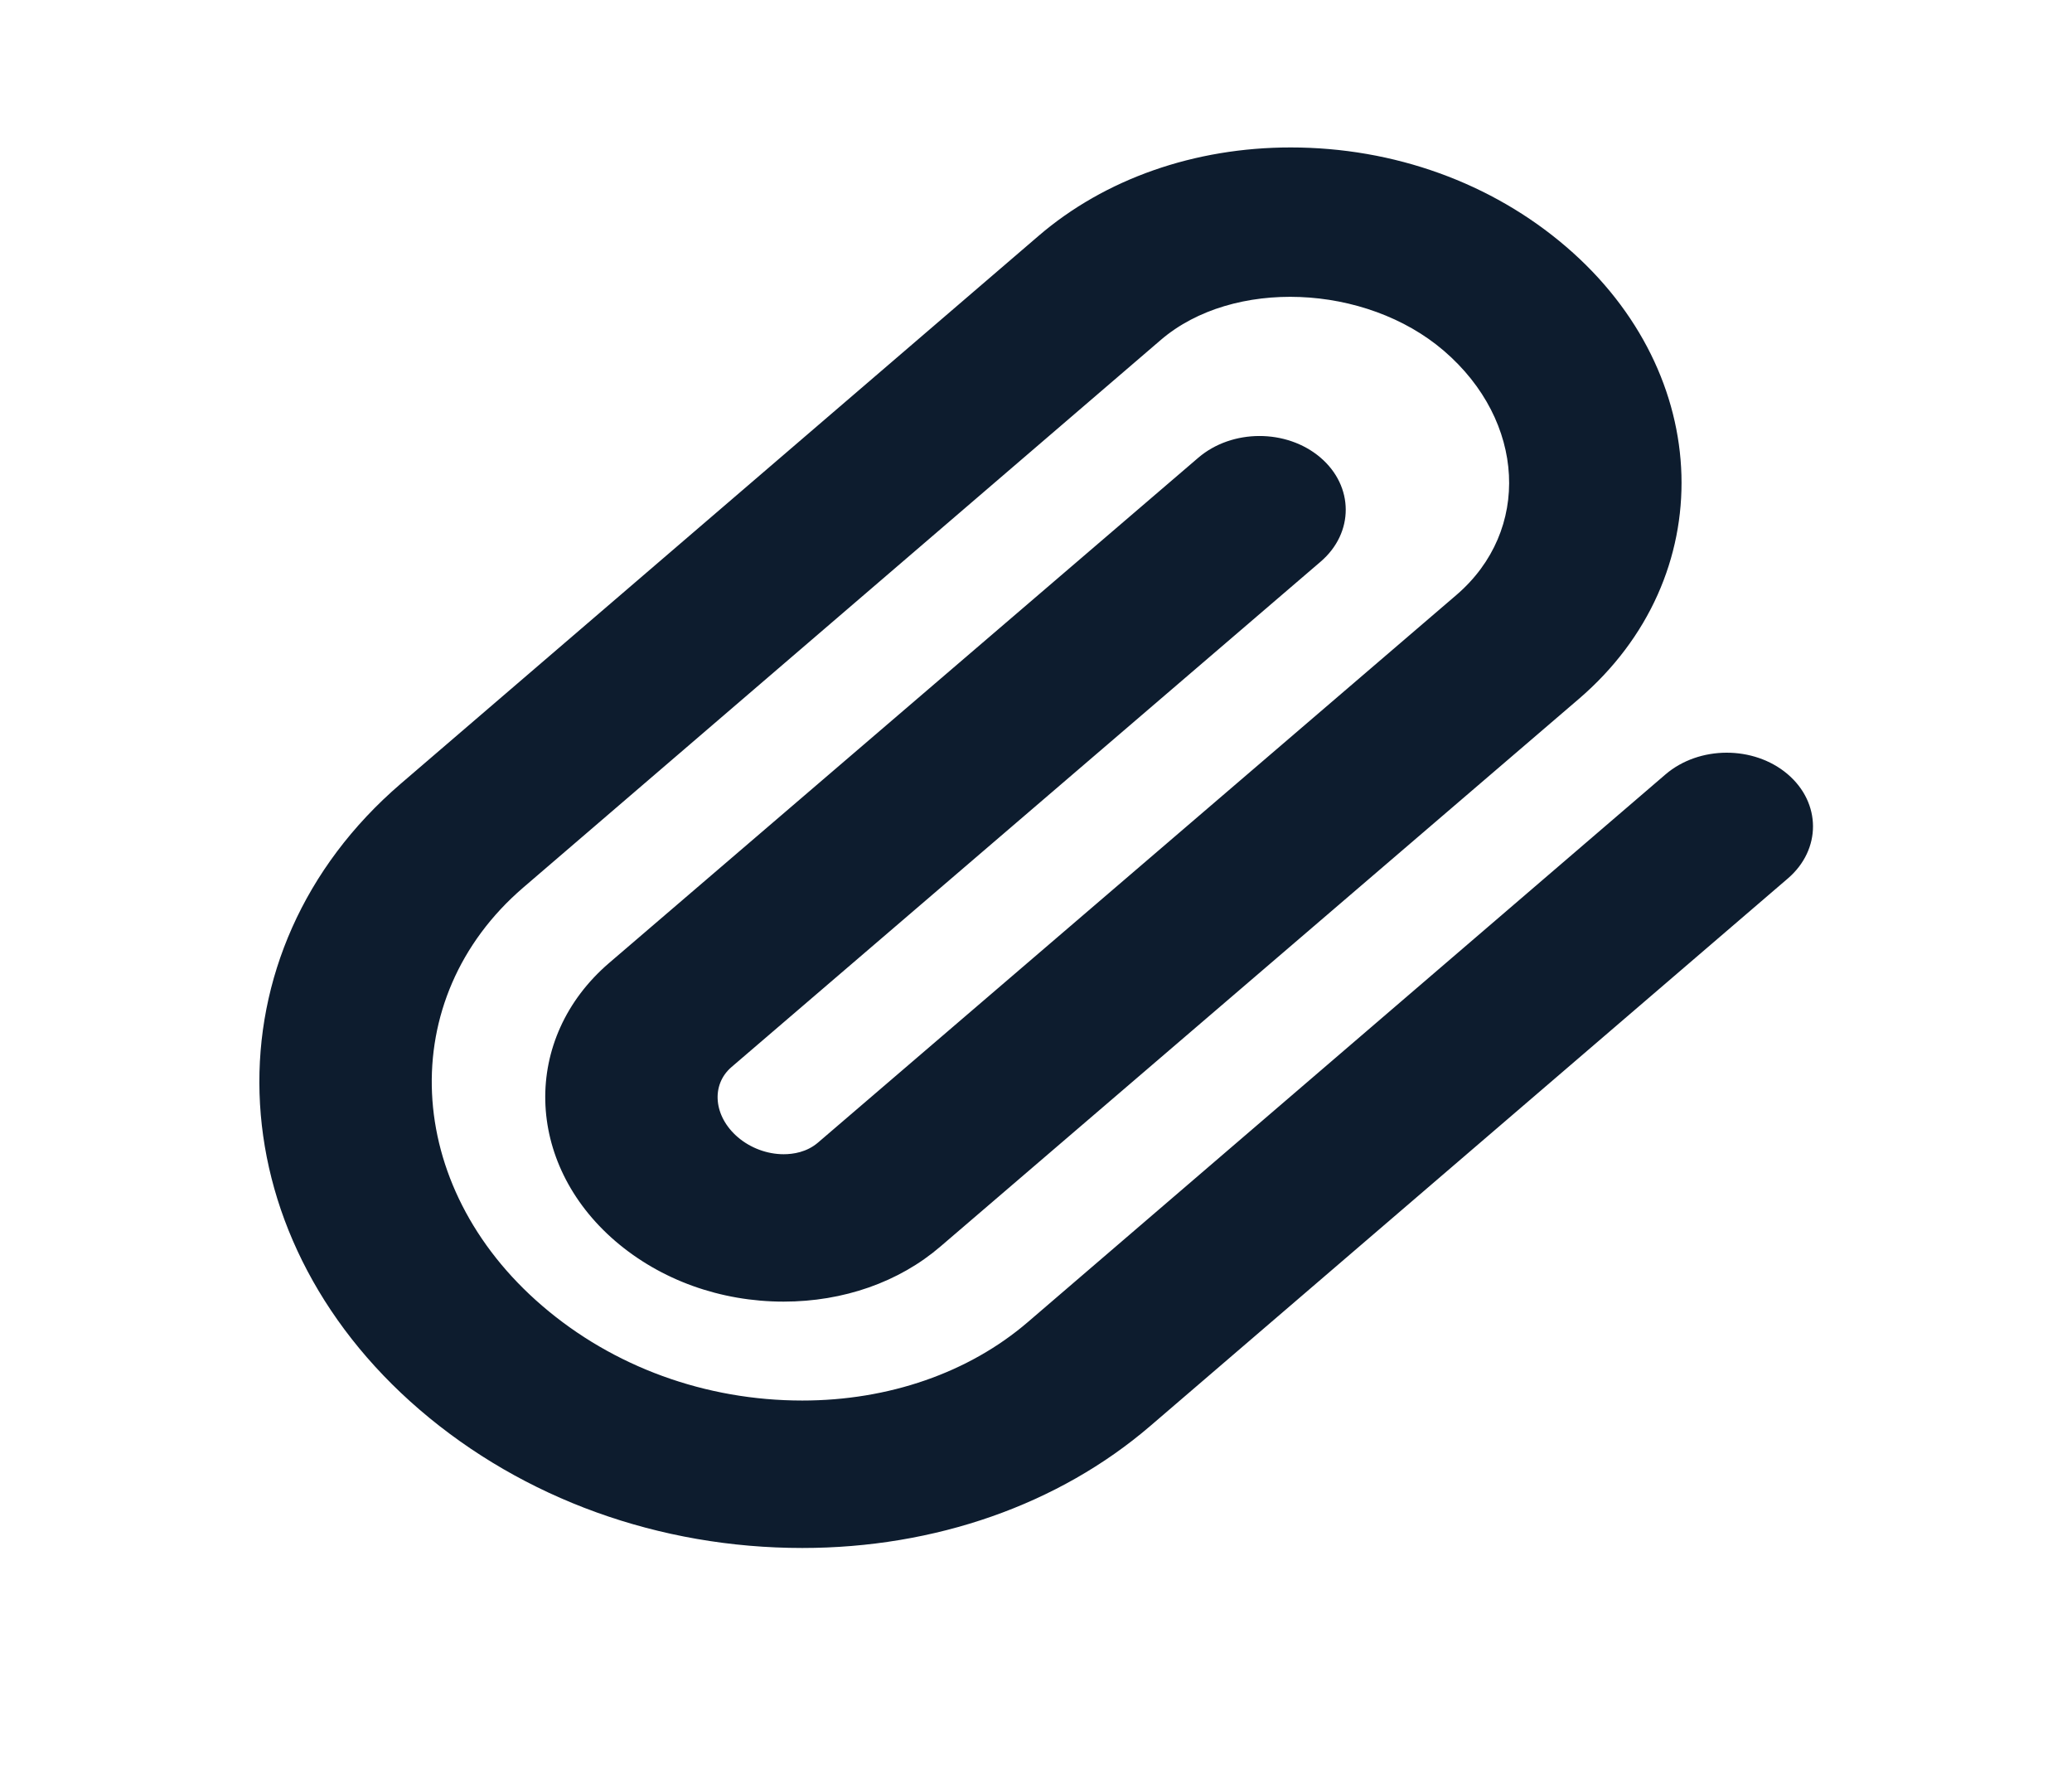 <svg width="41" height="35" viewBox="0 0 41 35" fill="none" xmlns="http://www.w3.org/2000/svg">
<path d="M15.876 30.625C13.047 30.625 10.358 29.654 8.305 27.891C4.225 24.386 4.058 18.83 7.931 15.504L20.549 4.668C21.862 3.539 23.636 2.917 25.54 2.917C27.578 2.917 29.516 3.615 30.993 4.884C33.933 7.408 34.046 11.42 31.243 13.826L18.61 24.66C17.791 25.365 16.689 25.751 15.507 25.751C14.258 25.751 13.075 25.325 12.176 24.554C10.377 23.007 10.321 20.541 12.051 19.053L23.711 9.056C24.377 8.485 25.457 8.482 26.126 9.05C26.794 9.619 26.798 10.542 26.131 11.113L14.474 21.111C14.064 21.464 14.12 22.087 14.6 22.498C14.85 22.712 15.181 22.835 15.507 22.835C15.695 22.835 15.965 22.795 16.187 22.604L28.82 11.77C30.302 10.497 30.19 8.331 28.571 6.94C27.021 5.61 24.392 5.505 22.971 6.724L10.353 17.56C7.801 19.752 7.968 23.465 10.729 25.834C12.135 27.043 13.963 27.708 15.876 27.708C17.586 27.708 19.172 27.157 20.337 26.157L32.956 15.321C33.621 14.751 34.702 14.747 35.372 15.315C36.04 15.884 36.043 16.806 35.379 17.378L22.759 28.213C20.948 29.767 18.504 30.625 15.876 30.625Z" fill="#0D1C2E"/>
<mask id="mask0_57_58" style="mask-type:alpha" maskUnits="userSpaceOnUse" x="5" y="2" width="31" height="29">
<path d="M15.876 30.625C13.047 30.625 10.358 29.654 8.305 27.891C4.225 24.386 4.058 18.83 7.931 15.504L20.549 4.668C21.862 3.539 23.636 2.917 25.54 2.917C27.578 2.917 29.516 3.615 30.993 4.884C33.933 7.408 34.046 11.42 31.243 13.826L18.61 24.66C17.791 25.365 16.689 25.751 15.507 25.751C14.258 25.751 13.075 25.325 12.176 24.554C10.377 23.007 10.321 20.541 12.051 19.053L23.711 9.056C24.377 8.485 25.457 8.482 26.126 9.05C26.794 9.619 26.798 10.542 26.131 11.113L14.474 21.111C14.064 21.464 14.12 22.087 14.6 22.498C14.85 22.712 15.181 22.835 15.507 22.835C15.695 22.835 15.965 22.795 16.187 22.604L28.82 11.77C30.302 10.497 30.19 8.331 28.571 6.94C27.021 5.61 24.392 5.505 22.971 6.724L10.353 17.56C7.801 19.752 7.968 23.465 10.729 25.834C12.135 27.043 13.963 27.708 15.876 27.708C17.586 27.708 19.172 27.157 20.337 26.157L32.956 15.321C33.621 14.751 34.702 14.747 35.372 15.315C36.04 15.884 36.043 16.806 35.379 17.378L22.759 28.213C20.948 29.767 18.504 30.625 15.876 30.625Z" fill="white"/>
</mask>
<g mask="url(#mask0_57_58)">
</g>
</svg>
